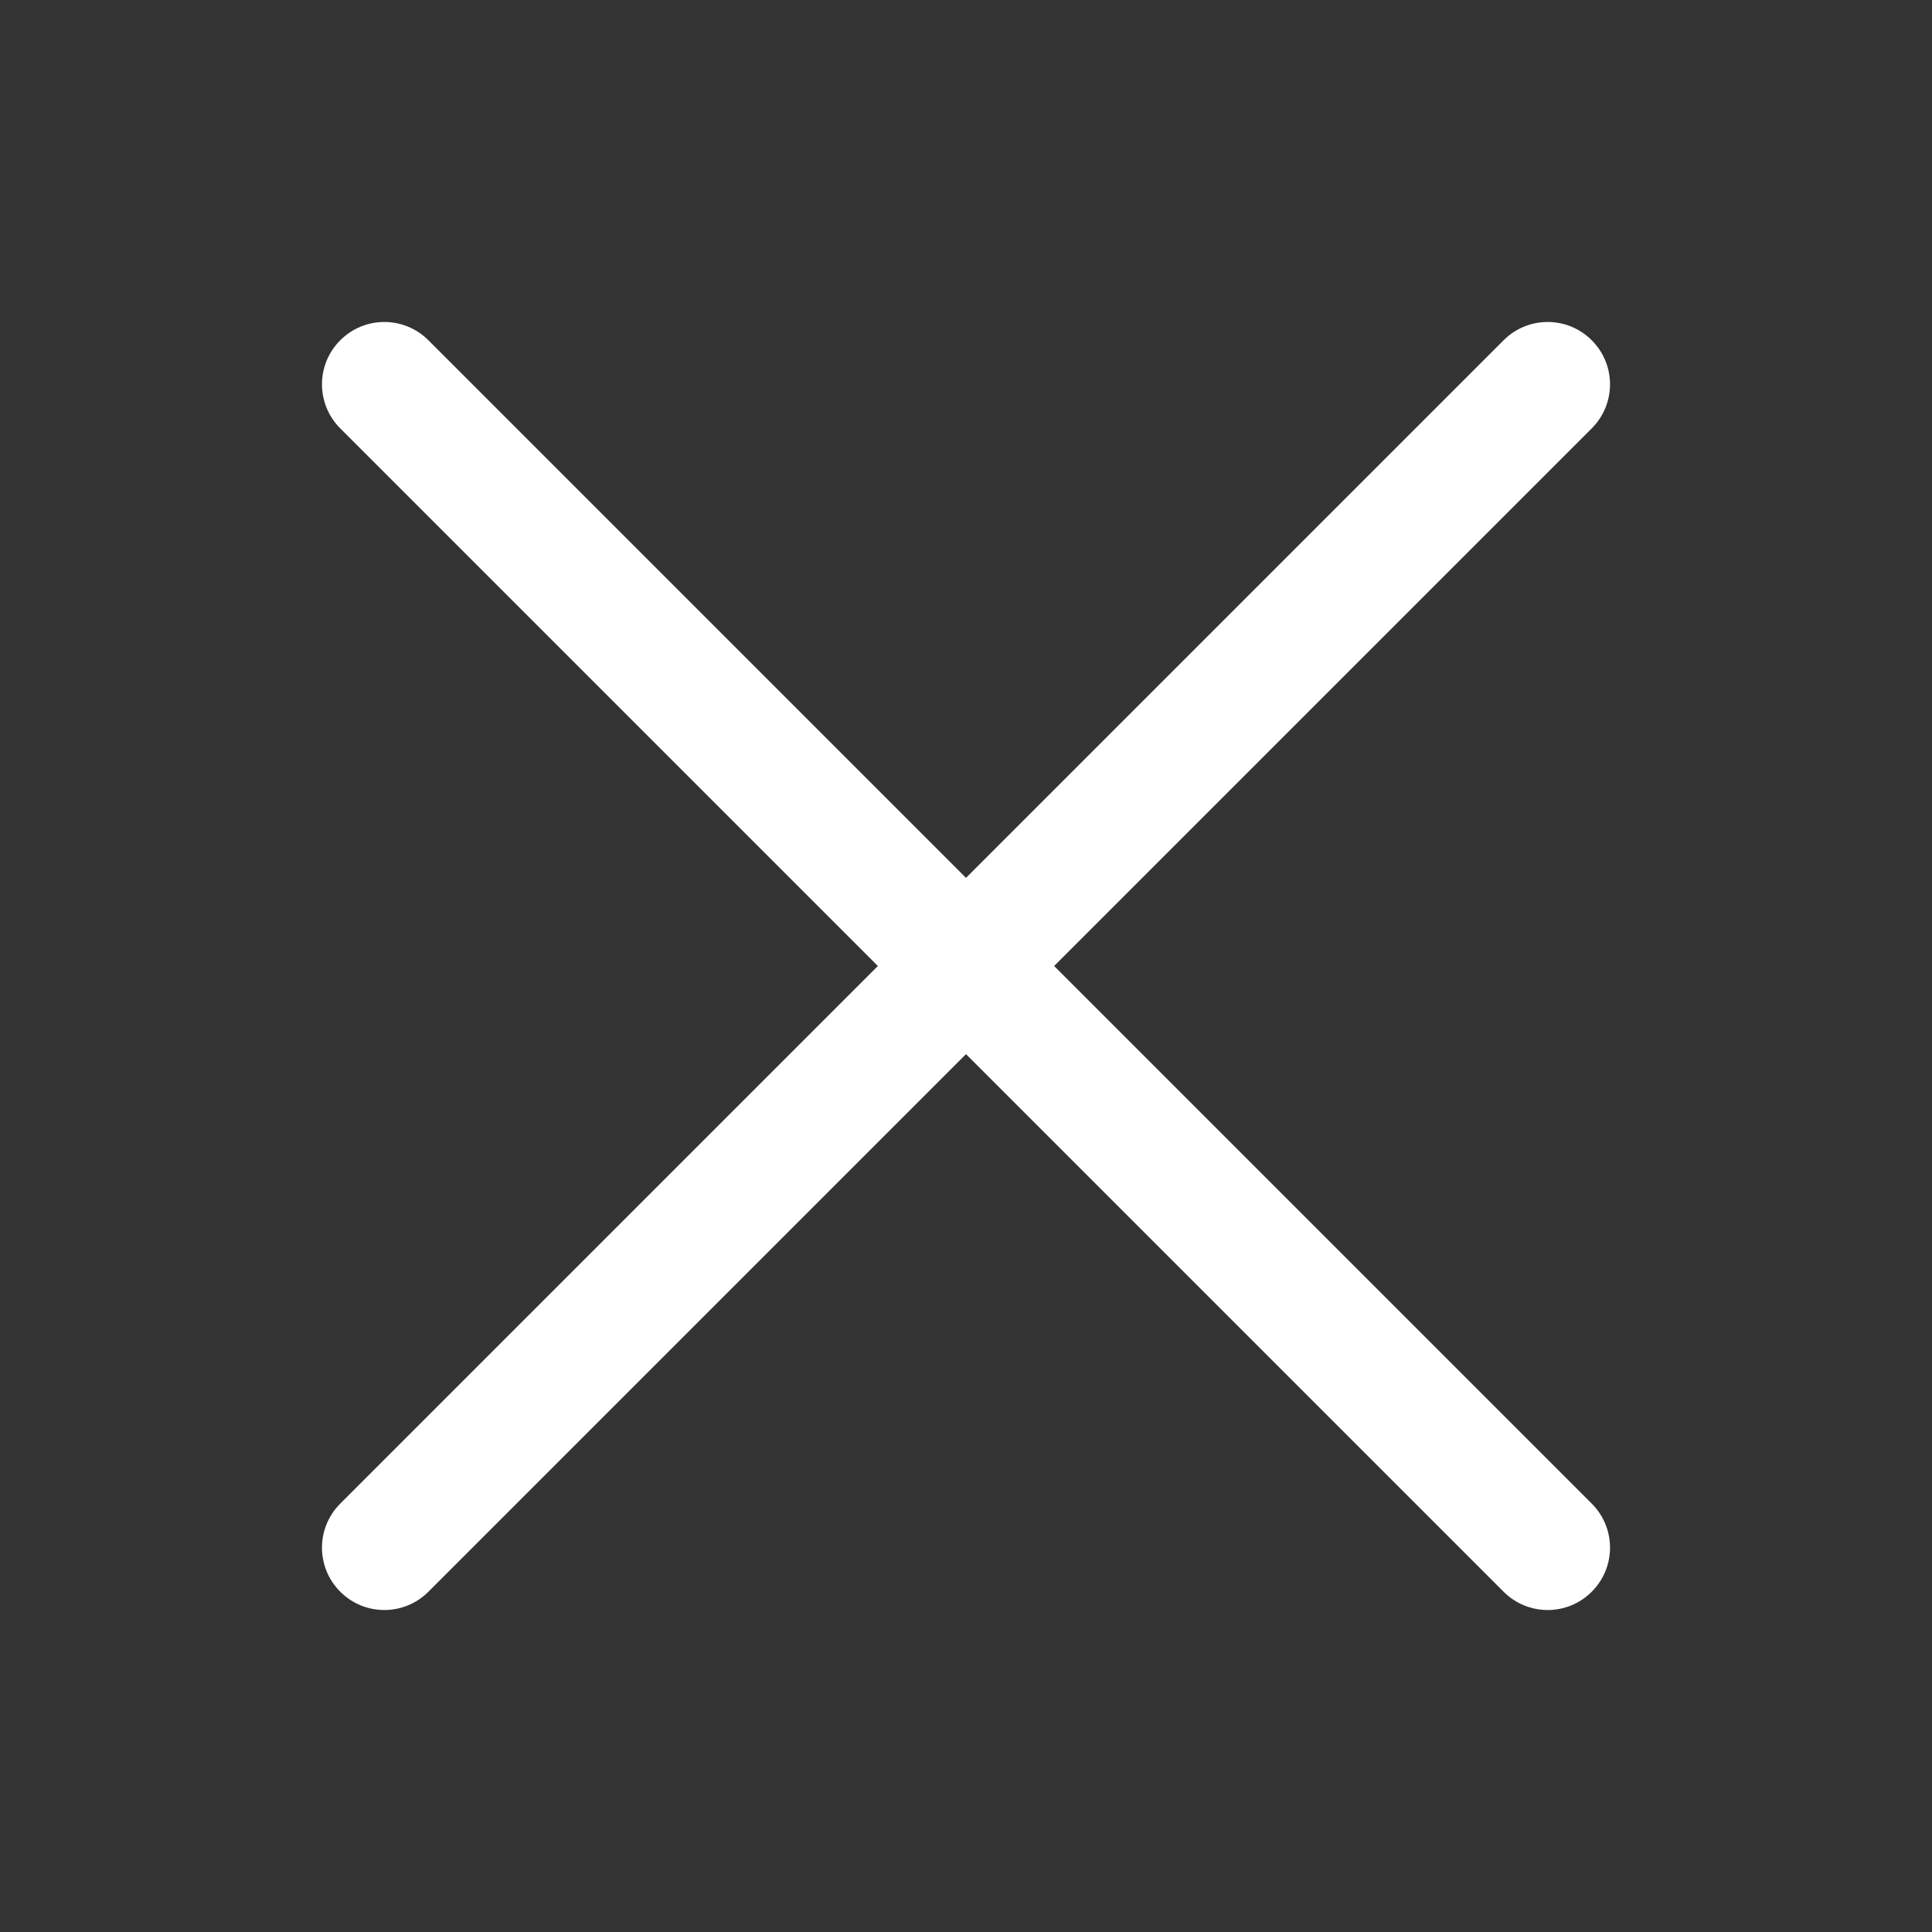 <!-- icon666.com - MILLIONS OF FREE VECTOR ICONS --><svg xmlns="http://www.w3.org/2000/svg" viewBox="0 0 24 24" fill="none"><rect x="0" y="0" width="24" height="24" fill="#333333" stroke="none"/><path fill-rule="evenodd" clip-rule="evenodd" d="M4.227 4.227C4.529 3.924 5.019 3.924 5.322 4.227L12 10.905L18.678 4.227C18.981 3.924 19.471 3.924 19.773 4.227C20.076 4.529 20.076 5.019 19.773 5.322L13.095 12L19.773 18.678C20.076 18.981 20.076 19.471 19.773 19.773C19.471 20.076 18.981 20.076 18.678 19.773L12 13.095L5.322 19.773C5.019 20.076 4.529 20.076 4.227 19.773C3.924 19.471 3.924 18.981 4.227 18.678L10.905 12L4.227 5.322C3.924 5.019 3.924 4.529 4.227 4.227Z" fill="rgb(0,0,0)" style="fill: rgb(255, 255, 255);"></path></svg>